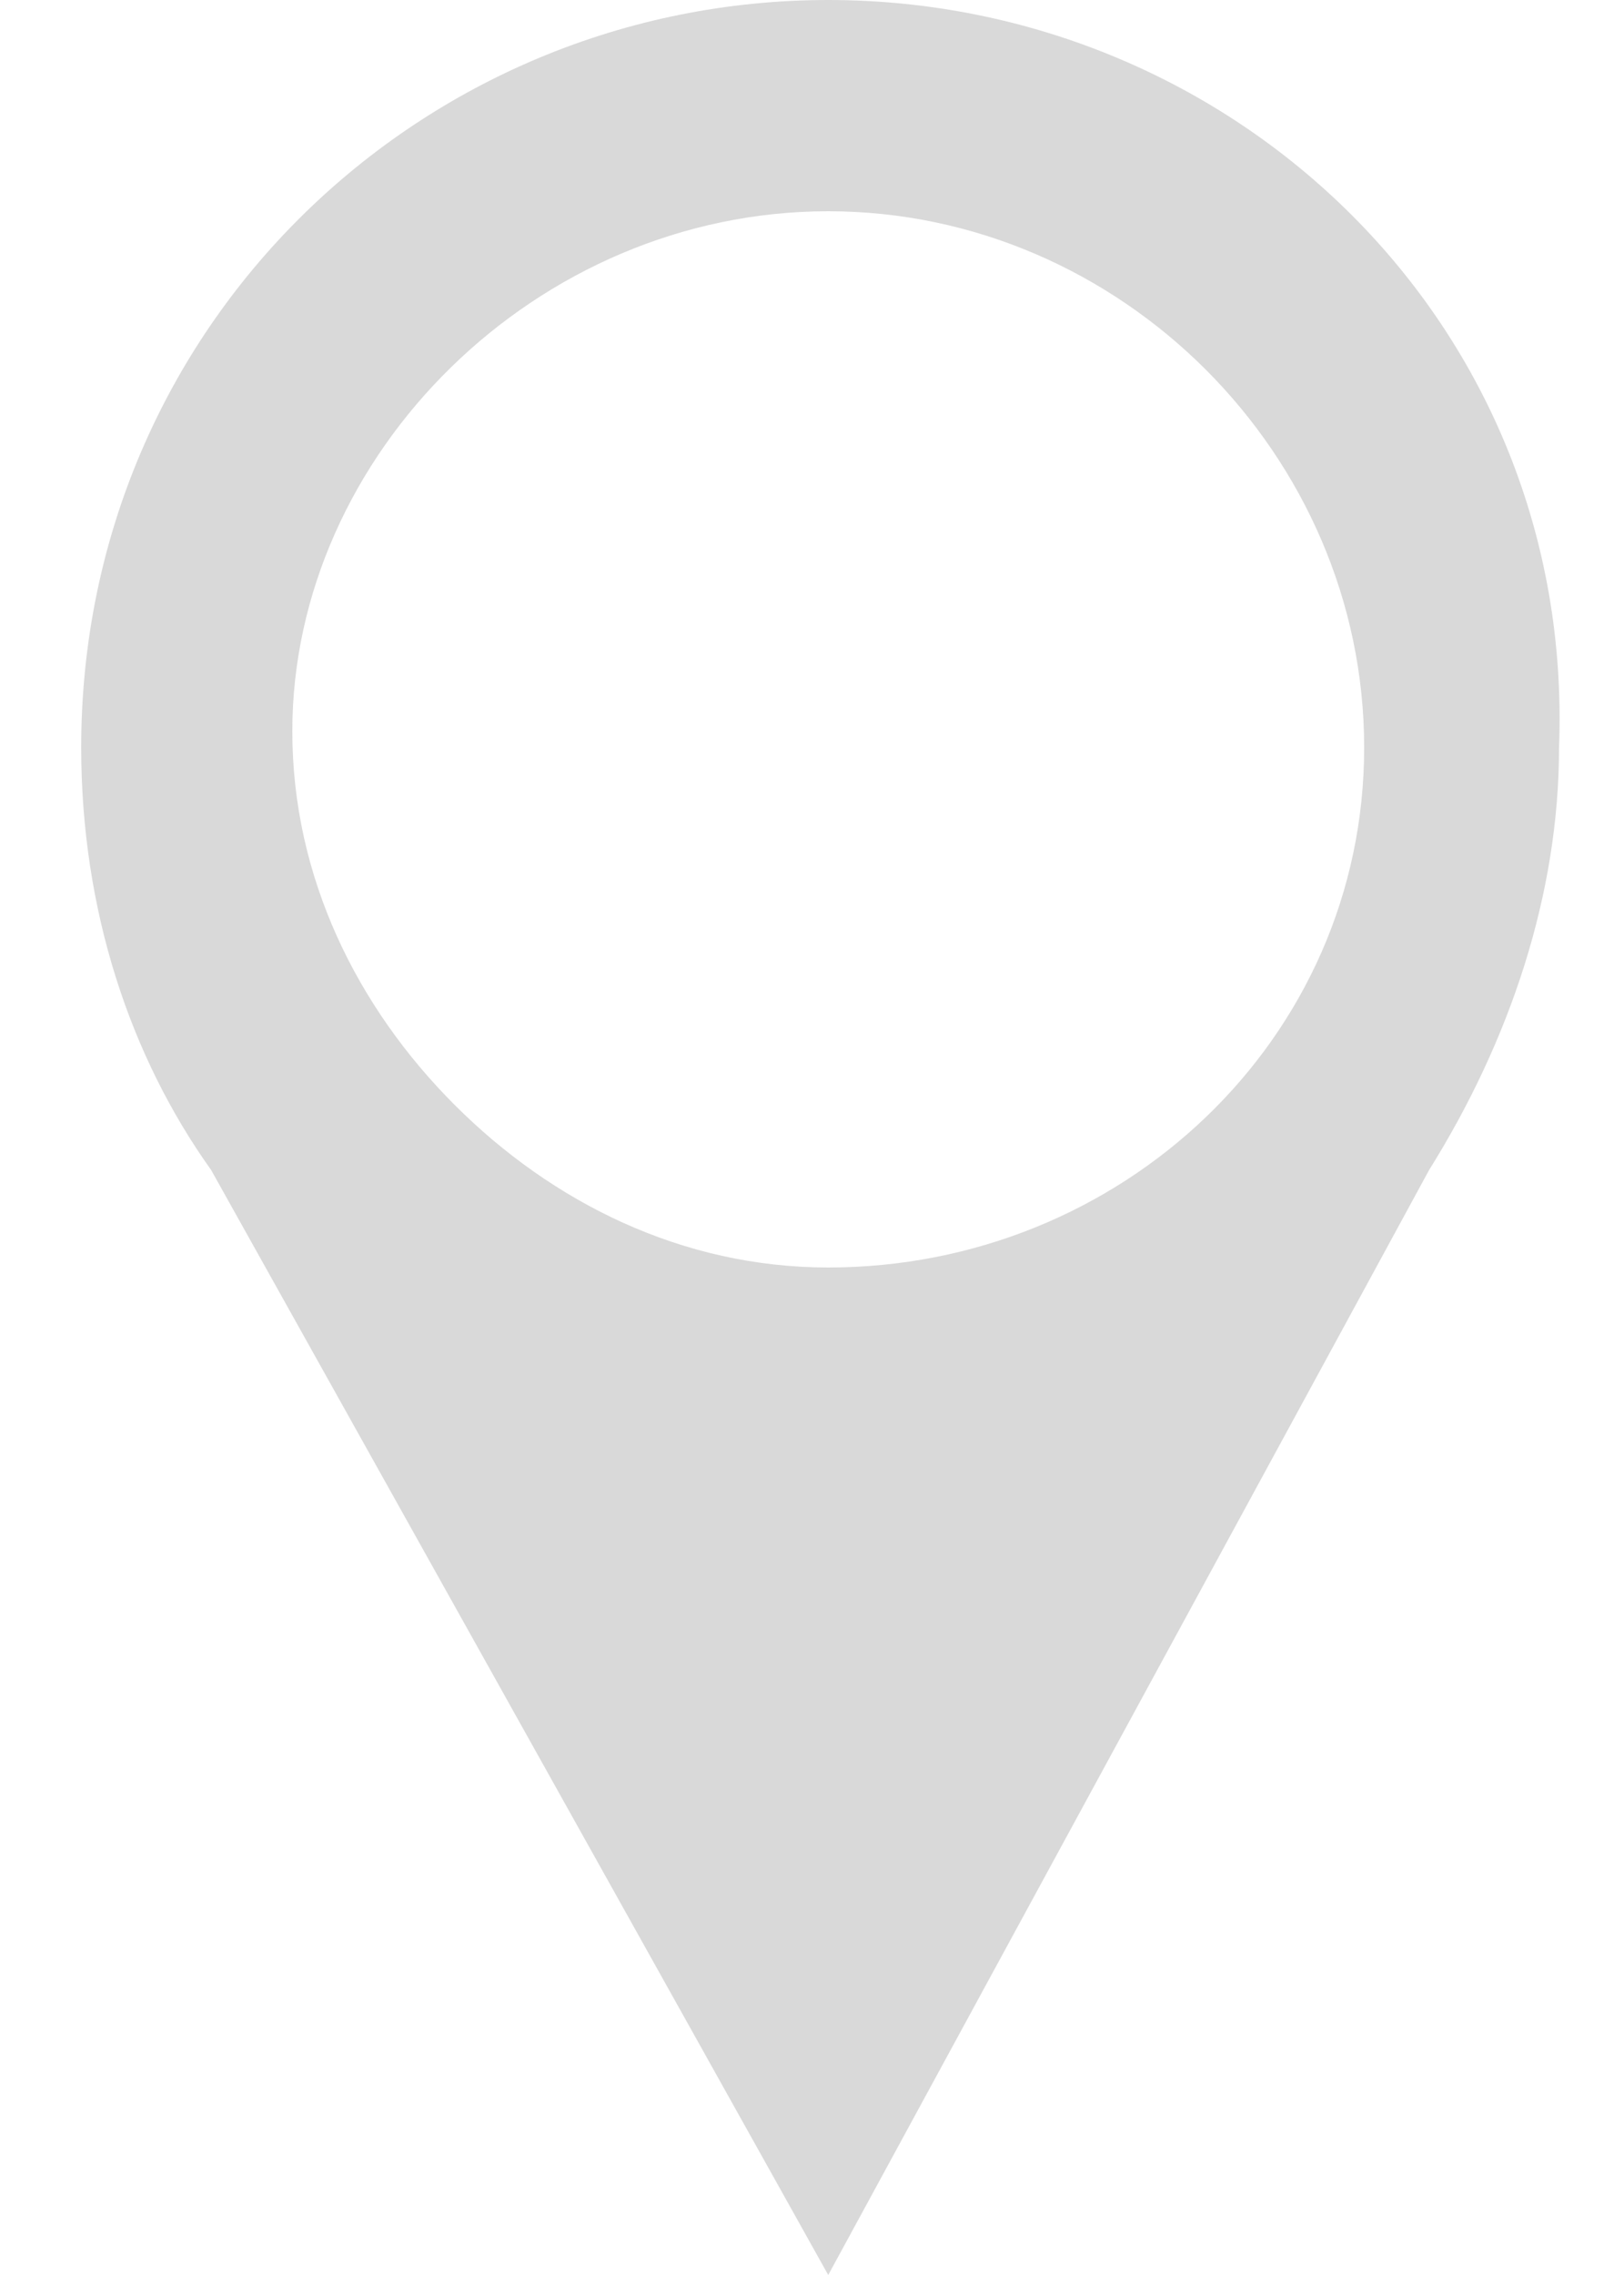 <?xml version="1.0" encoding="utf-8"?>
<!-- Generator: Adobe Illustrator 27.6.1, SVG Export Plug-In . SVG Version: 6.00 Build 0)  -->
<svg version="1.1" id="Слой_1" xmlns="http://www.w3.org/2000/svg" xmlns:xlink="http://www.w3.org/1999/xlink" x="0px" y="0px"
	 viewBox="0 0 10 14" style="enable-background:new 0 0 10 14;" xml:space="preserve">
<style type="text/css">
	.st0{fill-rule:evenodd;clip-rule:evenodd;fill:#D9D9D9;}
</style>
<path class="st0" d="M5.1,0C2.6,0,0.5,2,0.5,4.6c0,1,0.3,1.9,0.8,2.6L5.1,14l3.7-6.8c0.5-0.8,0.8-1.7,0.8-2.6C9.7,2,7.6,0,5.1,0z
	 M5.1,1.3c1.8,0,3.3,1.5,3.3,3.3S6.9,7.8,5.1,7.8c-0.9,0-1.7-0.4-2.3-1c0,0,0,0,0,0c-0.6-0.6-1-1.4-1-2.3C1.8,2.8,3.3,1.3,5.1,1.3z"
	/>
</svg>
